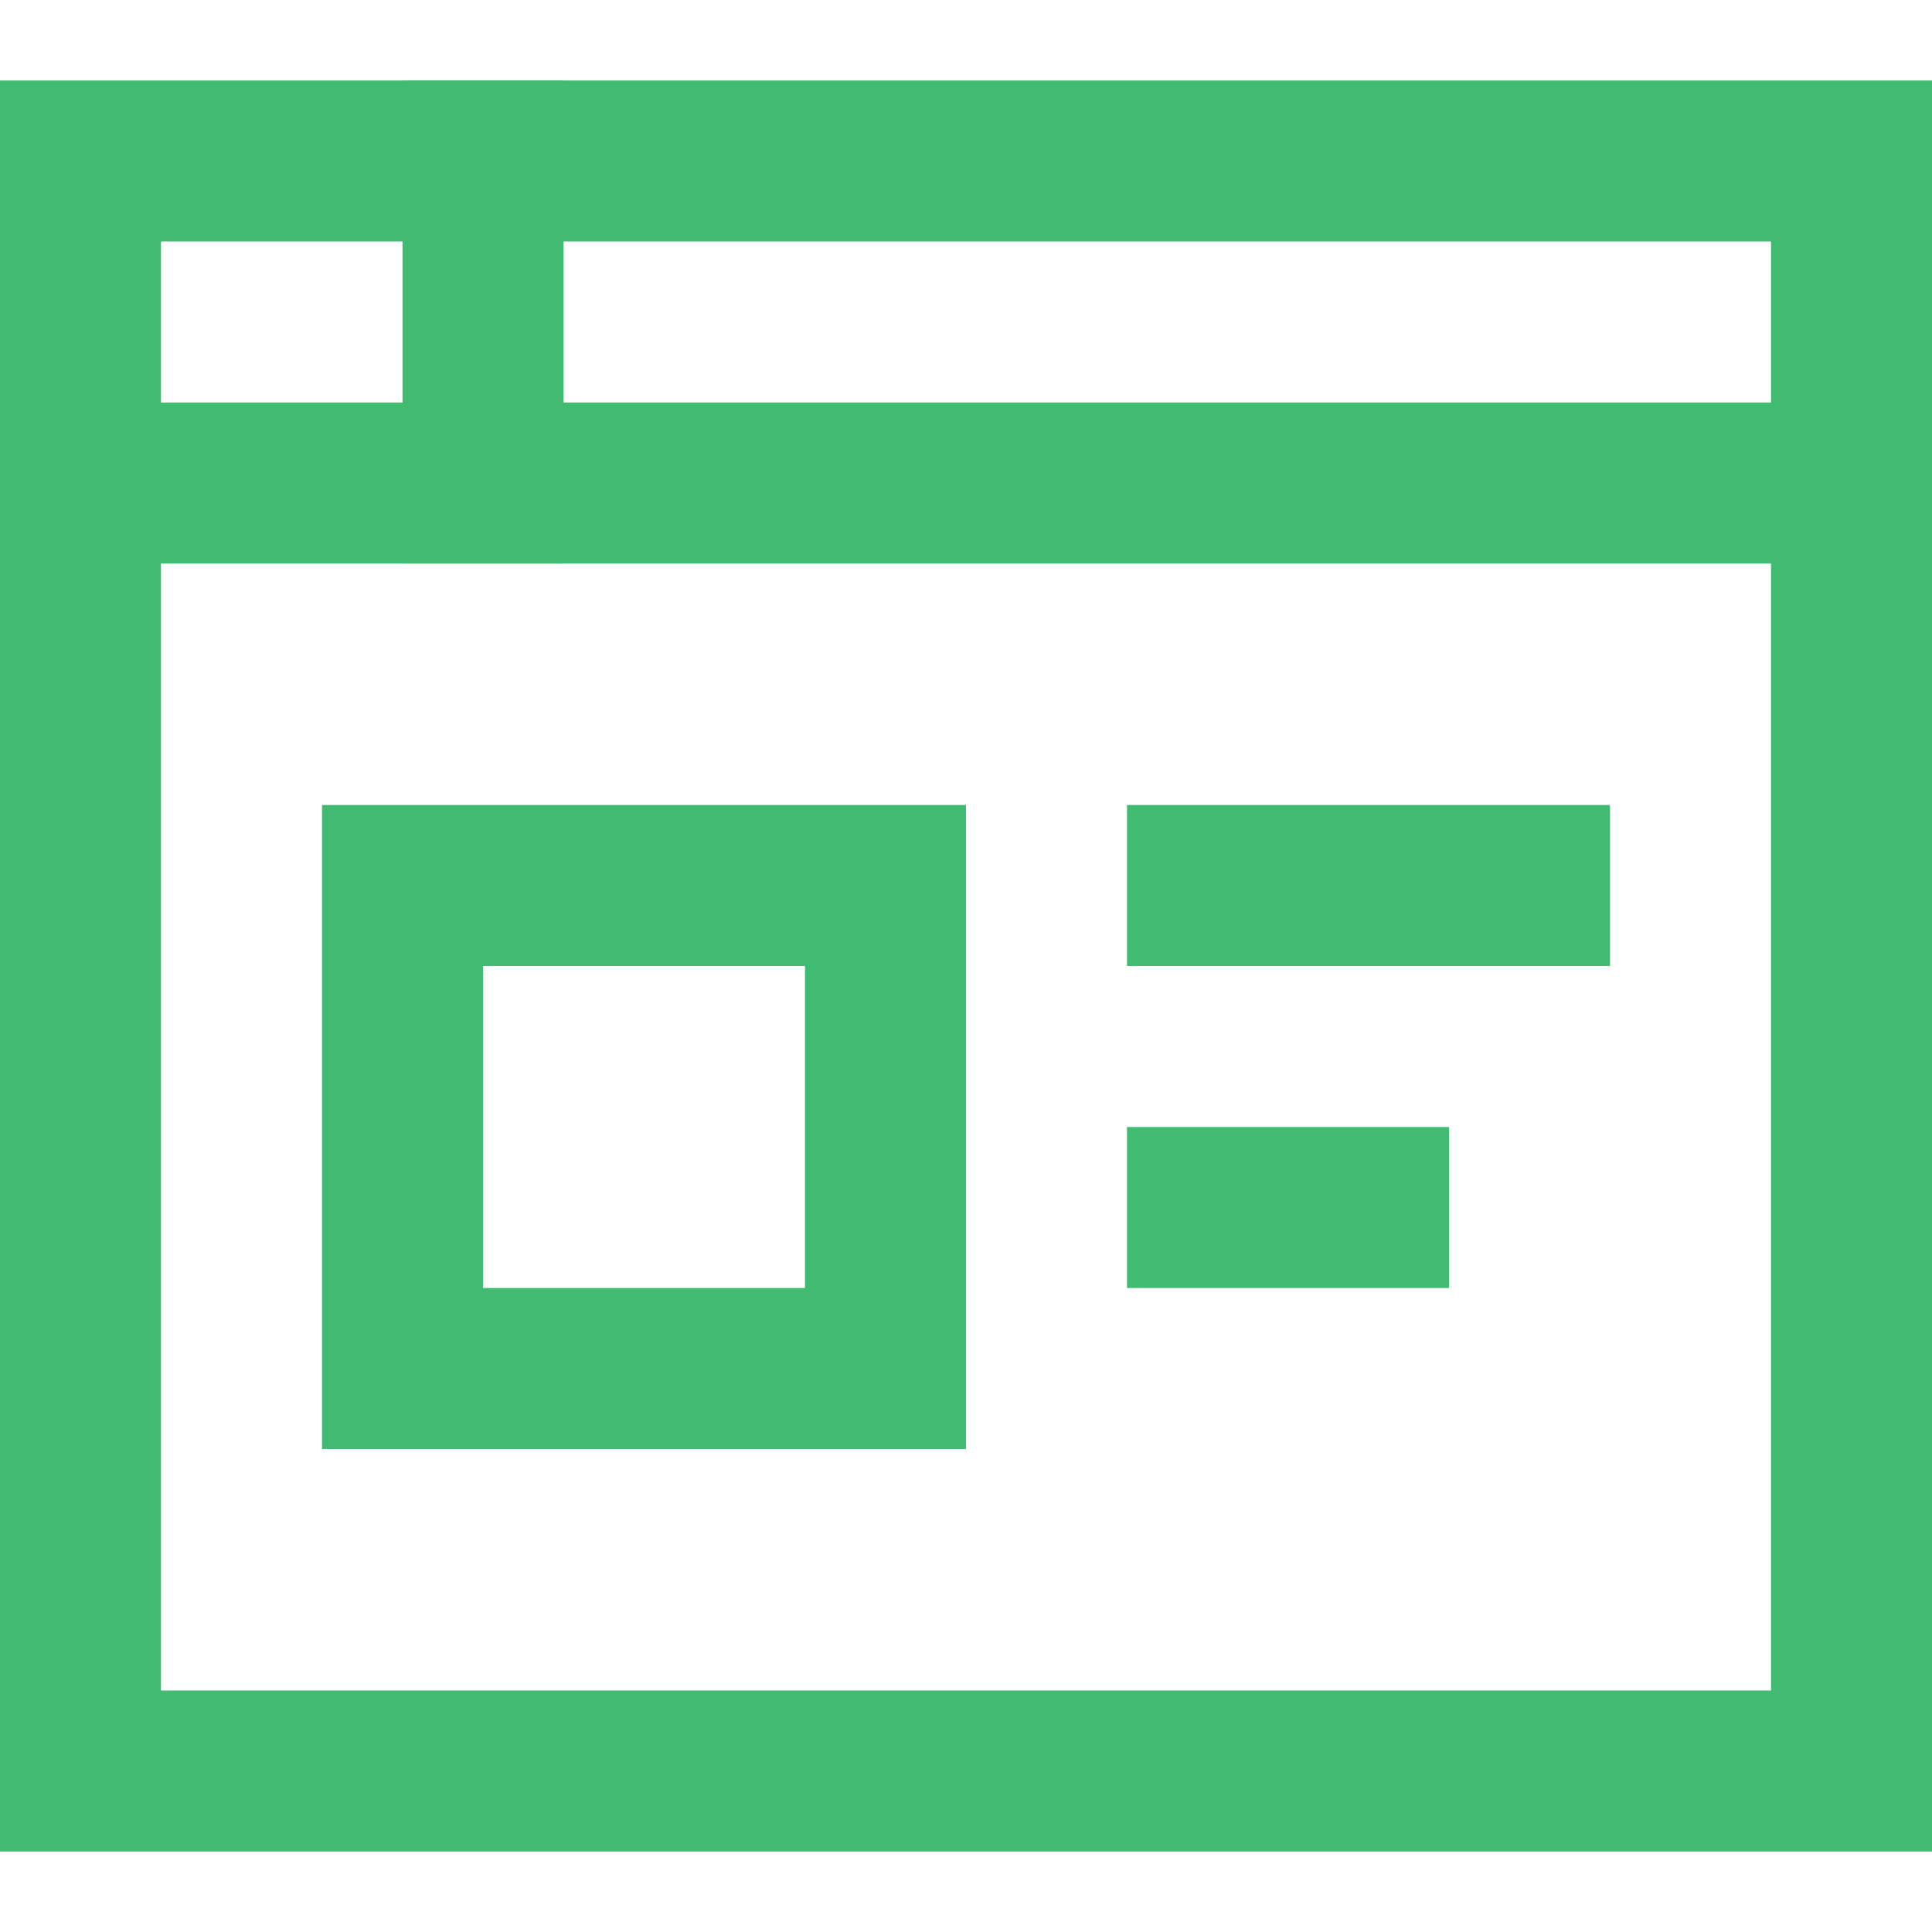 <svg xmlns="http://www.w3.org/2000/svg" width="24" height="24" viewBox="0 0 24 24"><g class="nc-icon-wrapper" stroke-linecap="square" stroke-linejoin="miter" stroke-width="2" fill="#41bb72" stroke="#41bb72"><rect x="1" y="2" fill="none" stroke="#41bb72" stroke-miterlimit="10" width="22" height="20"/> <line fill="none" stroke="#41bb72" stroke-miterlimit="10" x1="1" y1="6" x2="23" y2="6"/> <rect data-color="color-2" x="5" y="11" fill="none" stroke-miterlimit="10" width="6" height="6"/> <line data-color="color-2" fill="none" stroke-miterlimit="10" x1="15" y1="11" x2="19" y2="11"/> <line data-color="color-2" fill="none" stroke-miterlimit="10" x1="15" y1="15" x2="17" y2="15"/> <line fill="none" stroke="#41bb72" stroke-miterlimit="10" x1="6" y1="2" x2="6" y2="6"/></g></svg>